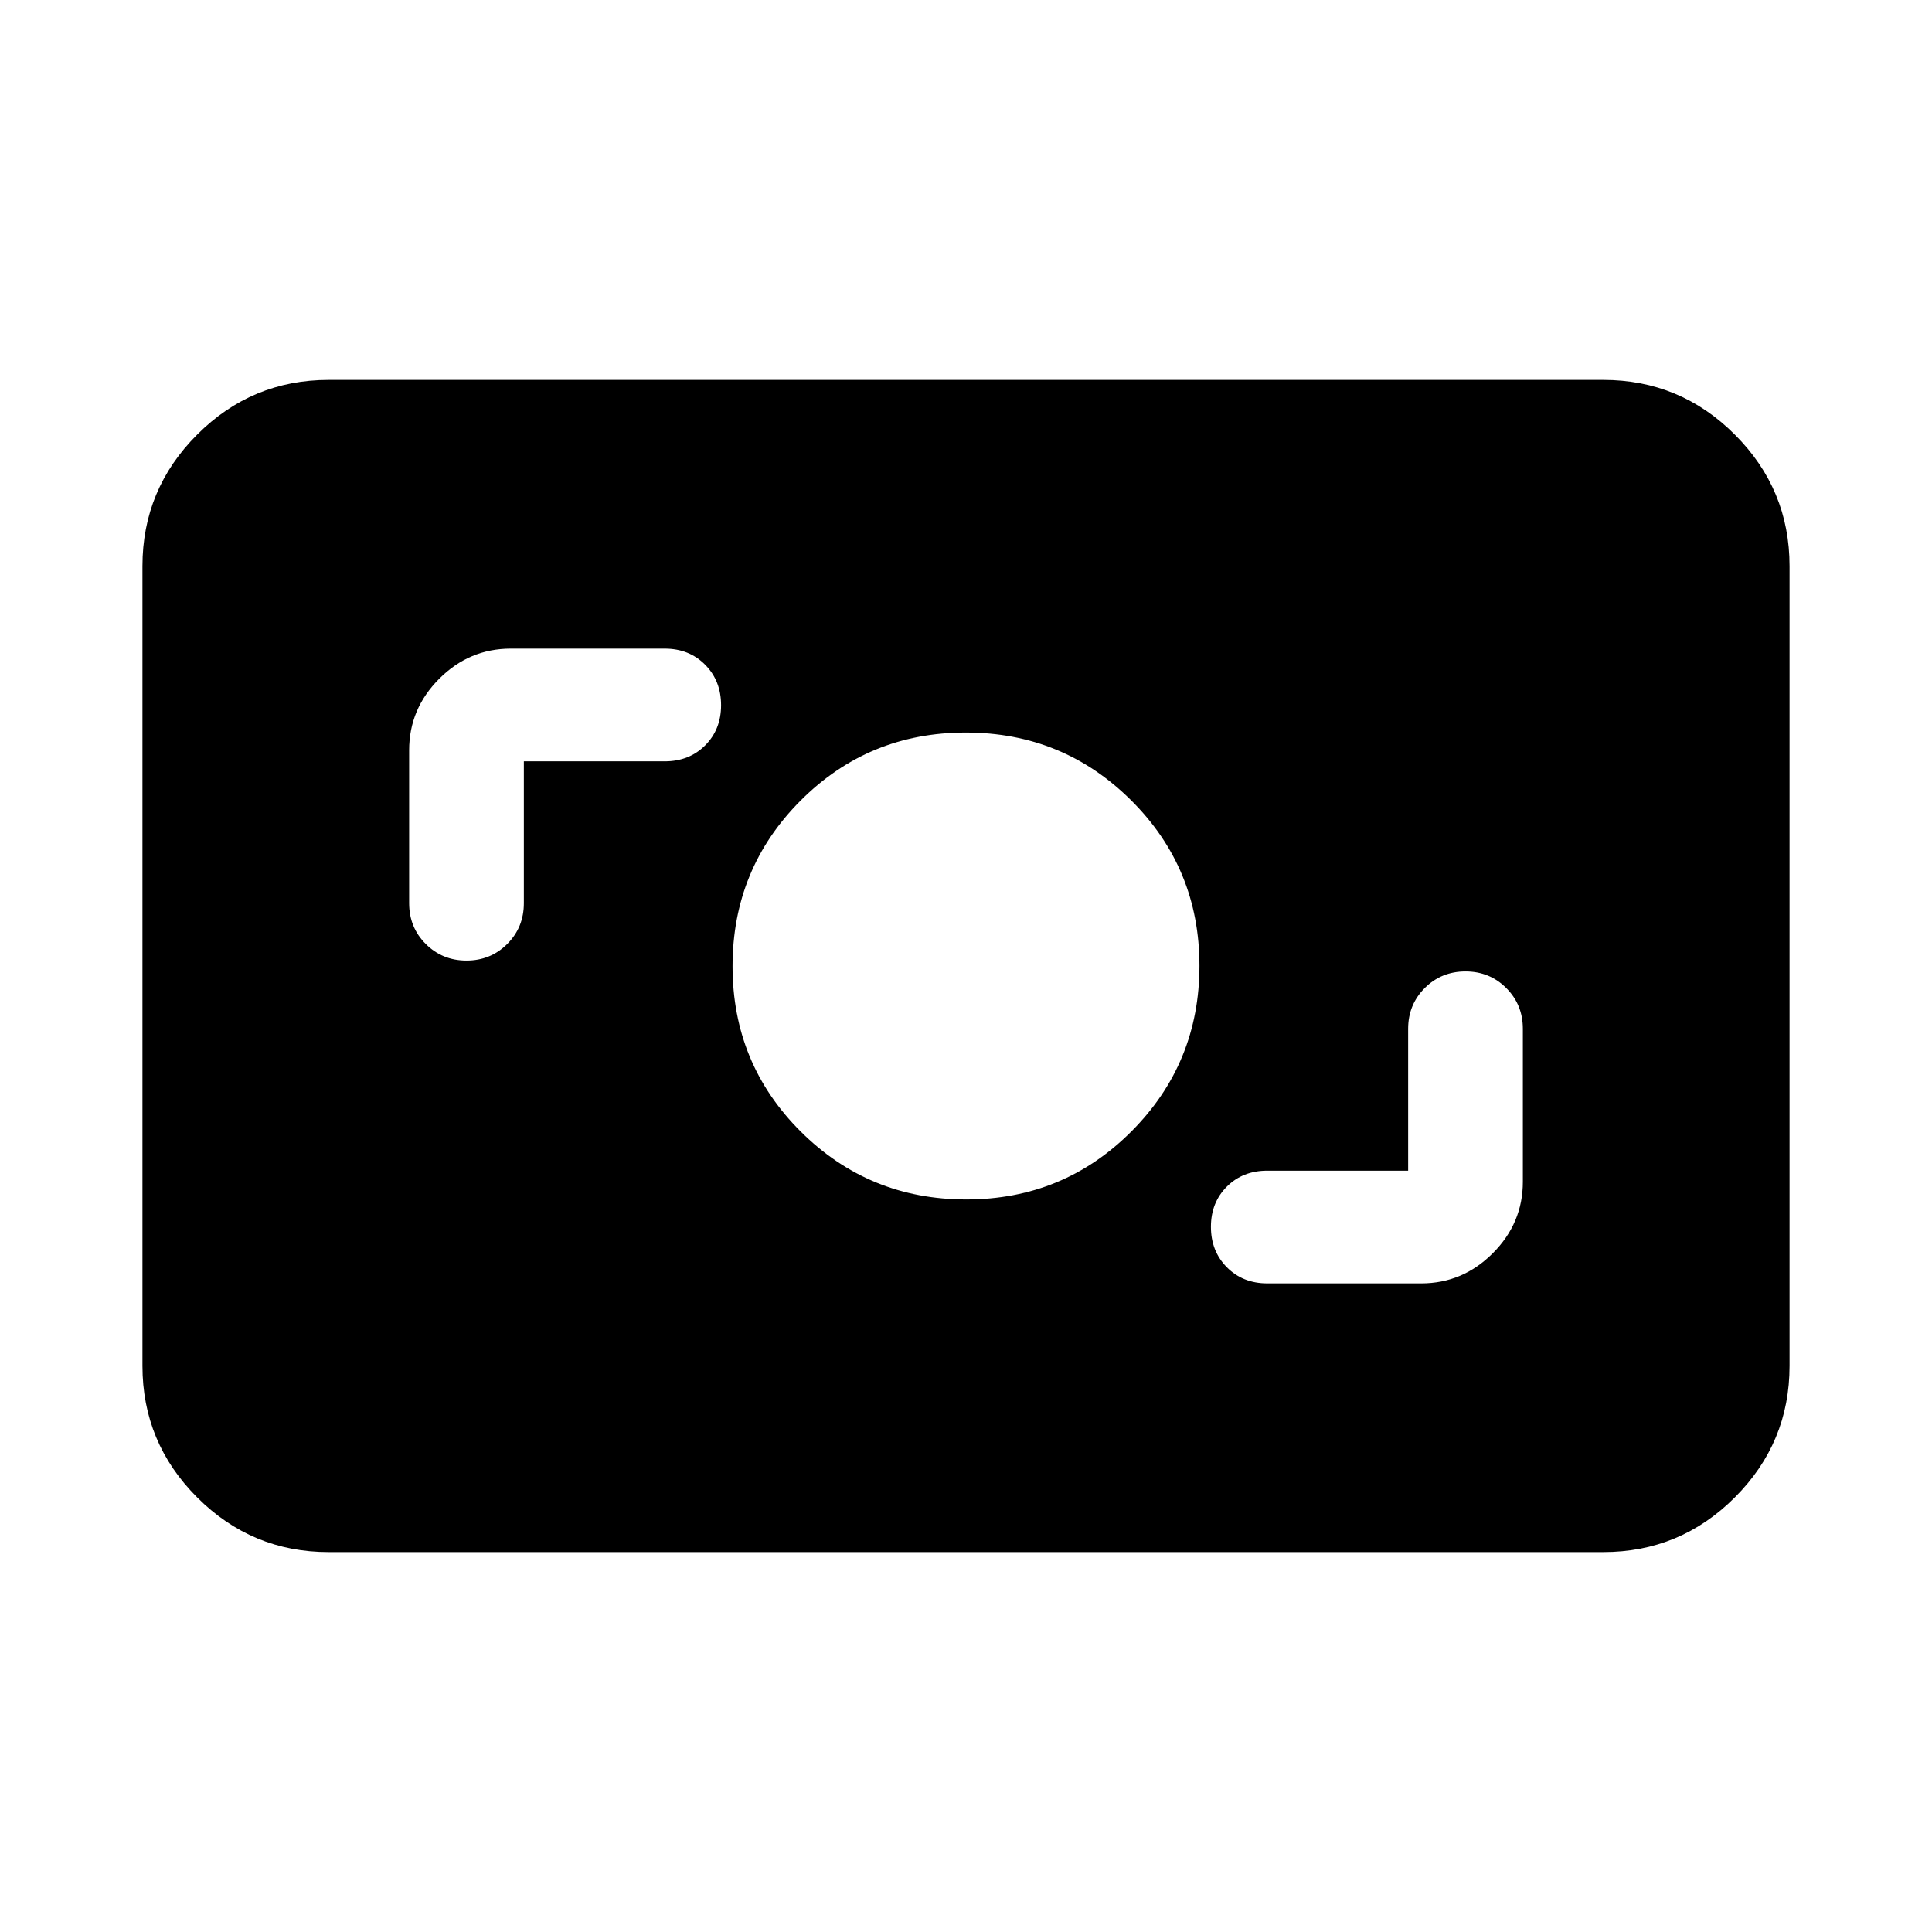 <svg xmlns="http://www.w3.org/2000/svg" height="24" viewBox="0 -960 960 960" width="24"><path d="M163.3-188.78q-38.16 0-65.34-27.18-27.18-27.18-27.18-65.34v-397.4q0-38.16 27.18-65.34 27.18-27.18 65.34-27.18h633.4q38.16 0 65.34 27.18 27.18 27.18 27.18 65.34v397.4q0 38.16-27.18 65.34-27.18 27.18-65.34 27.18H163.3ZM699.7-378.3h-70q-12.14 0-20.07 7.9-7.93 7.91-7.93 20 0 12.1 7.93 20.1 7.93 8 20.07 8h76.5q20.58 0 35.54-14.96t14.96-35.54v-76q0-12-8.25-20.25t-20.25-8.25q-12 0-20.25 8.25t-8.25 20.25v70.5ZM480.12-364q48.38 0 82.13-33.87Q596-431.74 596-480.12t-33.87-82.13Q528.26-596 479.88-596t-82.13 33.87Q364-528.26 364-479.88t33.87 82.13Q431.74-364 480.12-364ZM260.3-581.7h70q12.14 0 20.07-7.9 7.93-7.91 7.93-20 0-12.1-7.93-20.1-7.93-8-20.07-8h-76.5q-20.58 0-35.54 14.96T203.3-587.2v76q0 12 8.25 20.25t20.25 8.25q12 0 20.25-8.25t8.25-20.25v-70.5Z"/></svg>
